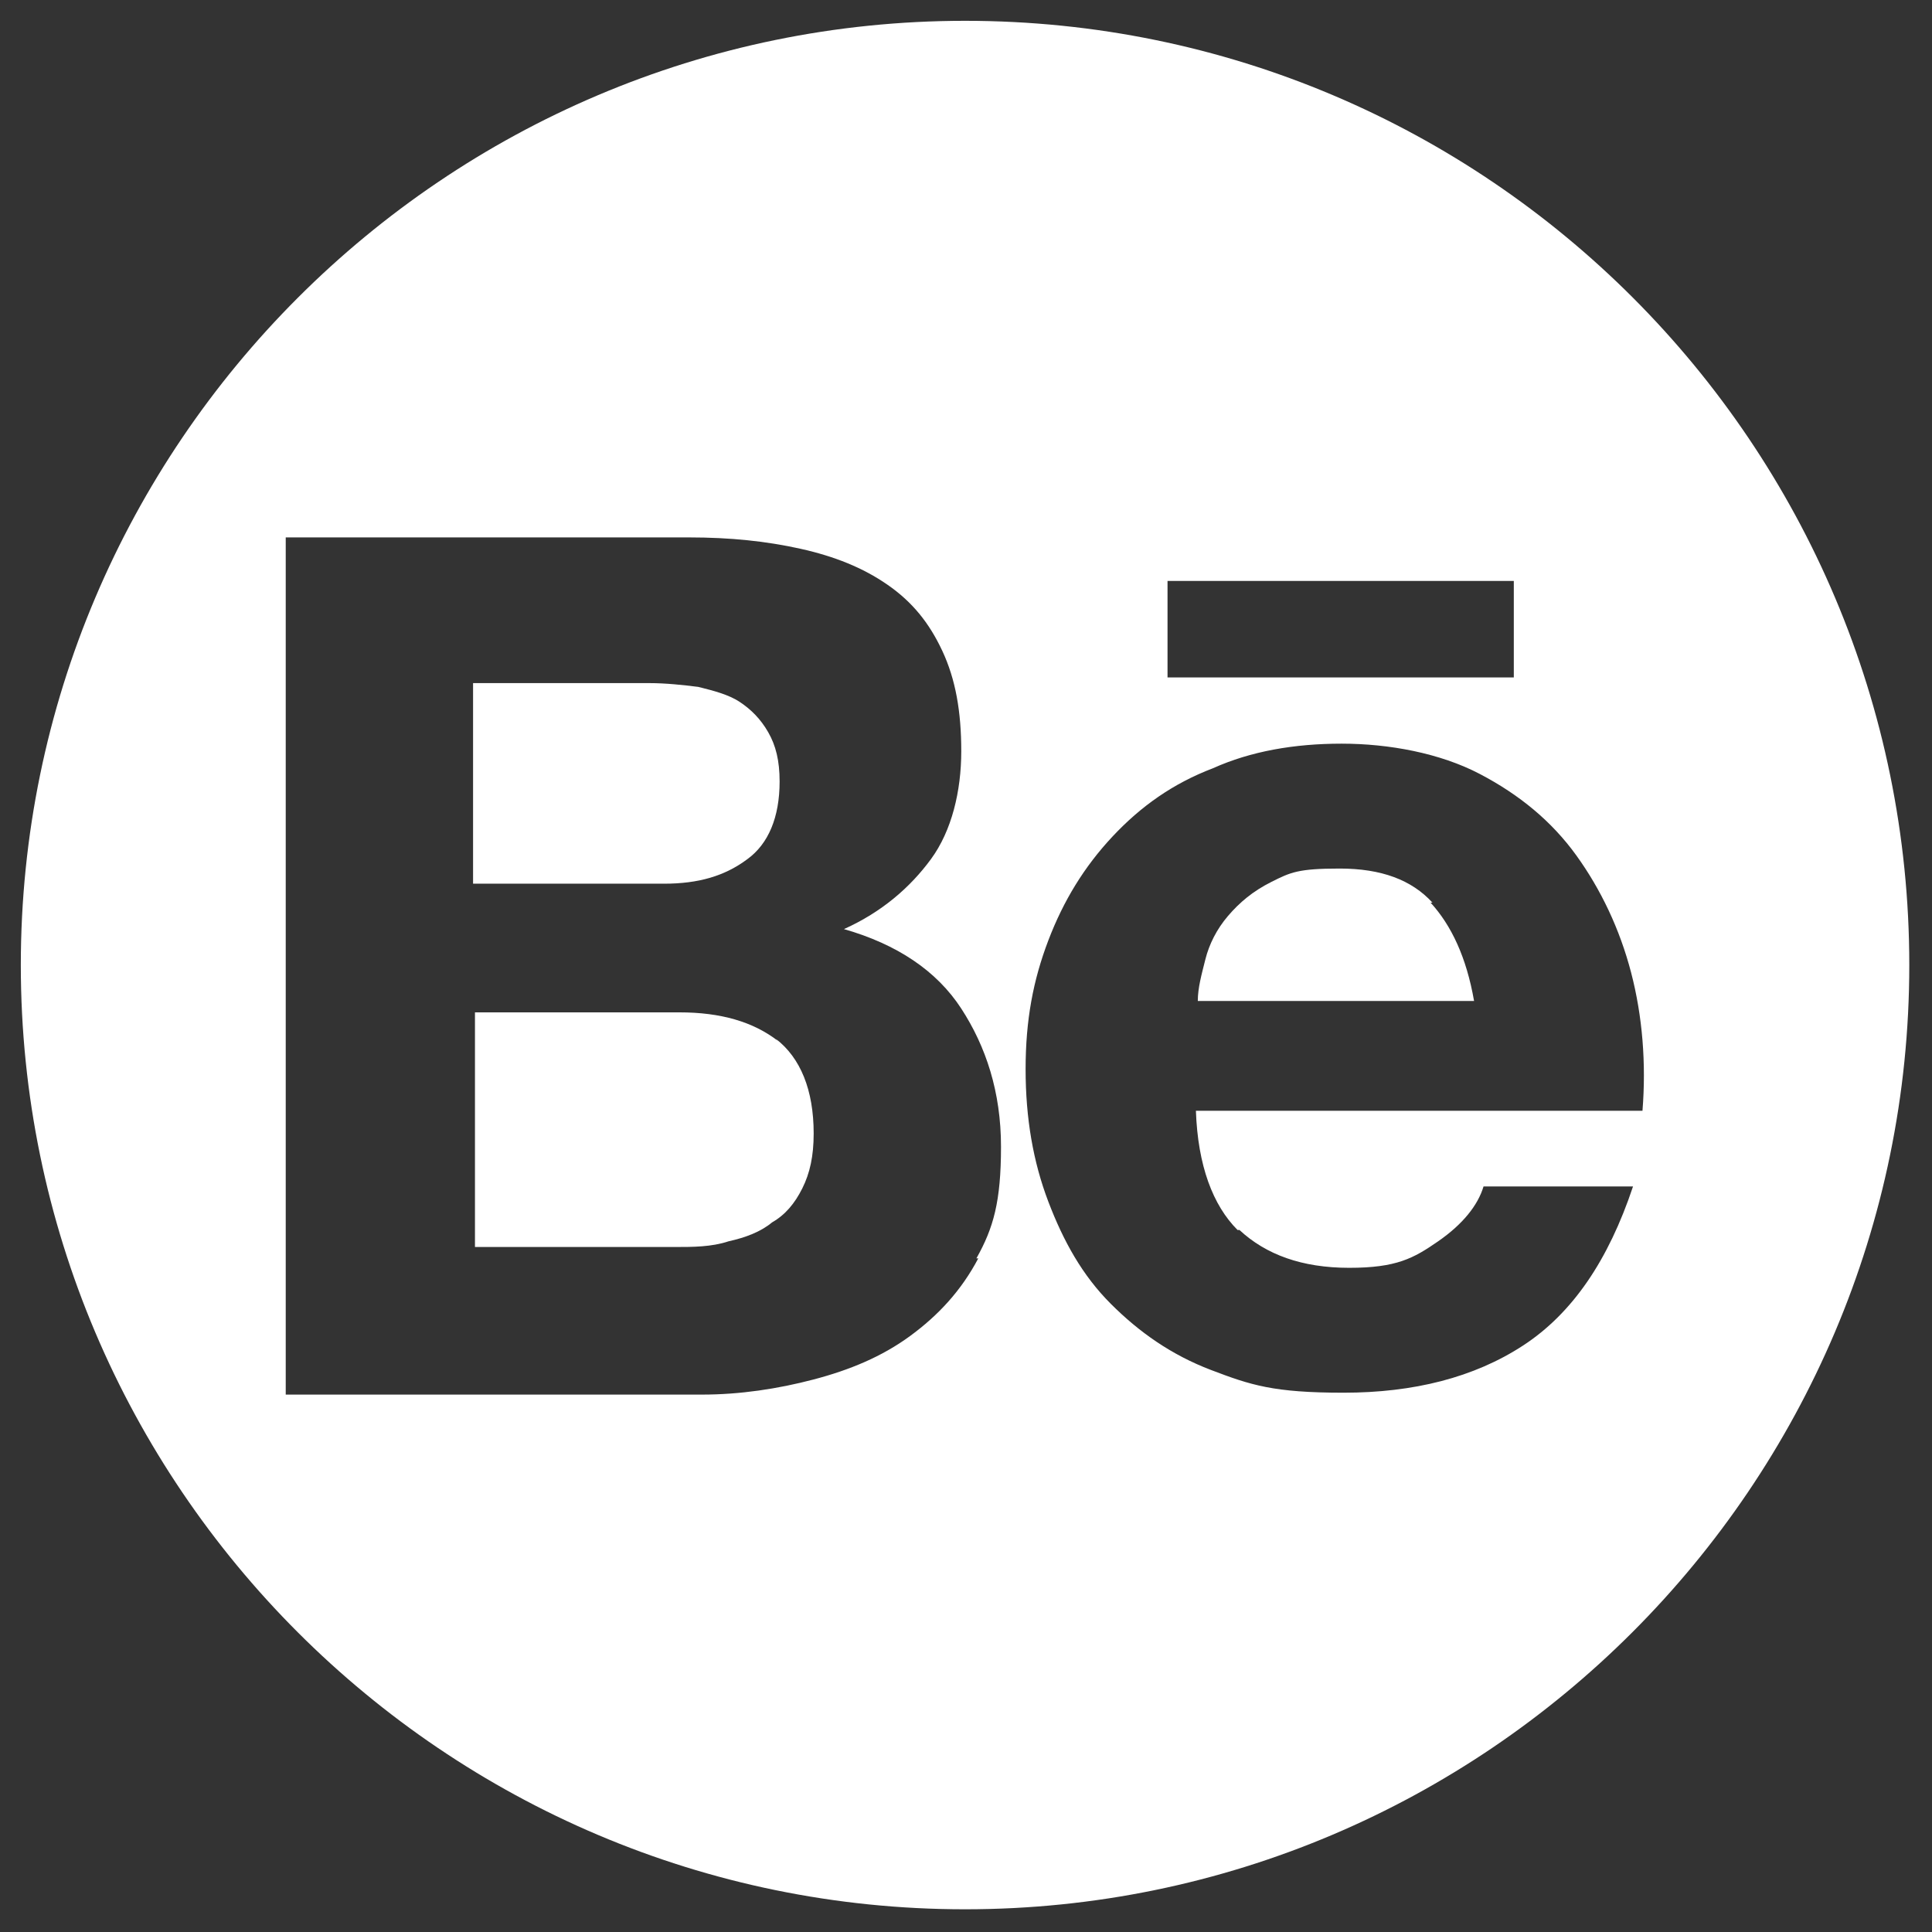 <?xml version="1.0" encoding="UTF-8"?>
<svg id="Calque_1" xmlns="http://www.w3.org/2000/svg" version="1.1" viewBox="0 0 102.1 102.1">
  <rect x="0" y="0" width="102.1" height="102.1" fill="#333333" stroke="none"/>
  <!-- Generator: Adobe Illustrator 29.2.0, SVG Export Plug-In . SVG Version: 2.1.0 Build 108)  -->
  <defs>
    <style>
      .st0 {
        fill: #fff;
      }
    </style>
  </defs>
  <path class="st0" d="M35.1,46.7c1.8,0,3.2-.4,4.4-1.3,1.1-.8,1.7-2.2,1.7-4.1,0-1.1-.2-1.9-.6-2.6s-.9-1.2-1.5-1.6c-.6-.4-1.4-.6-2.2-.8-.8-.1-1.7-.2-2.6-.2h-9.3v10.6h10.1s0,0,0,0Z"/>
  <path class="st0" d="M41.1,55c-1.3-1-3-1.5-5.2-1.5h-10.8v12.4h10.6s0,0,0,0c.9,0,1.9,0,2.8-.3.9-.2,1.7-.5,2.3-1,.7-.4,1.2-1,1.6-1.8.4-.8.6-1.7.6-2.9,0-2.3-.7-4-2-5Z"/>
  <path class="st0" d="M51,1.1C23.5,1.1,1.1,23.5,1.1,51s22.4,49.9,49.9,49.9,49.9-22.4,49.9-49.9S78.6,1.1,51,1.1ZM61.7,30.7h18.3v5.1h-18.3v-5.1ZM51.7,66.5c-.9,1.7-2.1,3-3.6,4.1-1.5,1.1-3.2,1.8-5.1,2.3-1.9.5-3.9.8-5.9.8H15.1V28.4h21.3c2.2,0,4.1.2,5.9.6s3.3,1,4.6,1.9,2.2,2,2.9,3.5,1,3.2,1,5.3-.5,4.2-1.6,5.7-2.6,2.8-4.6,3.7c2.8.8,4.9,2.2,6.2,4.2s2.1,4.4,2.1,7.3-.4,4.3-1.3,5.9ZM65.5,65h0c1.4,1.3,3.3,2,5.8,2s3.4-.5,4.7-1.4,2.1-1.9,2.4-2.9h7.9c-1.3,3.9-3.2,6.7-5.8,8.4-2.6,1.7-5.8,2.5-9.5,2.5s-4.9-.4-7-1.2-3.8-2-5.3-3.5-2.5-3.3-3.3-5.4-1.2-4.4-1.2-7,.4-4.7,1.2-6.8,1.9-3.9,3.4-5.5,3.2-2.8,5.3-3.6c2-.9,4.3-1.3,6.8-1.3s5.2.5,7.3,1.6c2.1,1.1,3.8,2.5,5.1,4.3,1.3,1.8,2.3,3.9,2.9,6.2.6,2.3.8,4.8.6,7.3h-23.6c.1,2.9.9,5,2.2,6.3Z"/>
  <path class="st0" d="M75.7,47.7c-1.1-1.2-2.7-1.8-4.9-1.8s-2.6.2-3.6.7c-1,.5-1.7,1.1-2.3,1.8-.6.7-1,1.5-1.2,2.3-.2.8-.4,1.5-.4,2.2h14.6c-.4-2.3-1.2-4-2.3-5.2h0Z"/>
</svg>